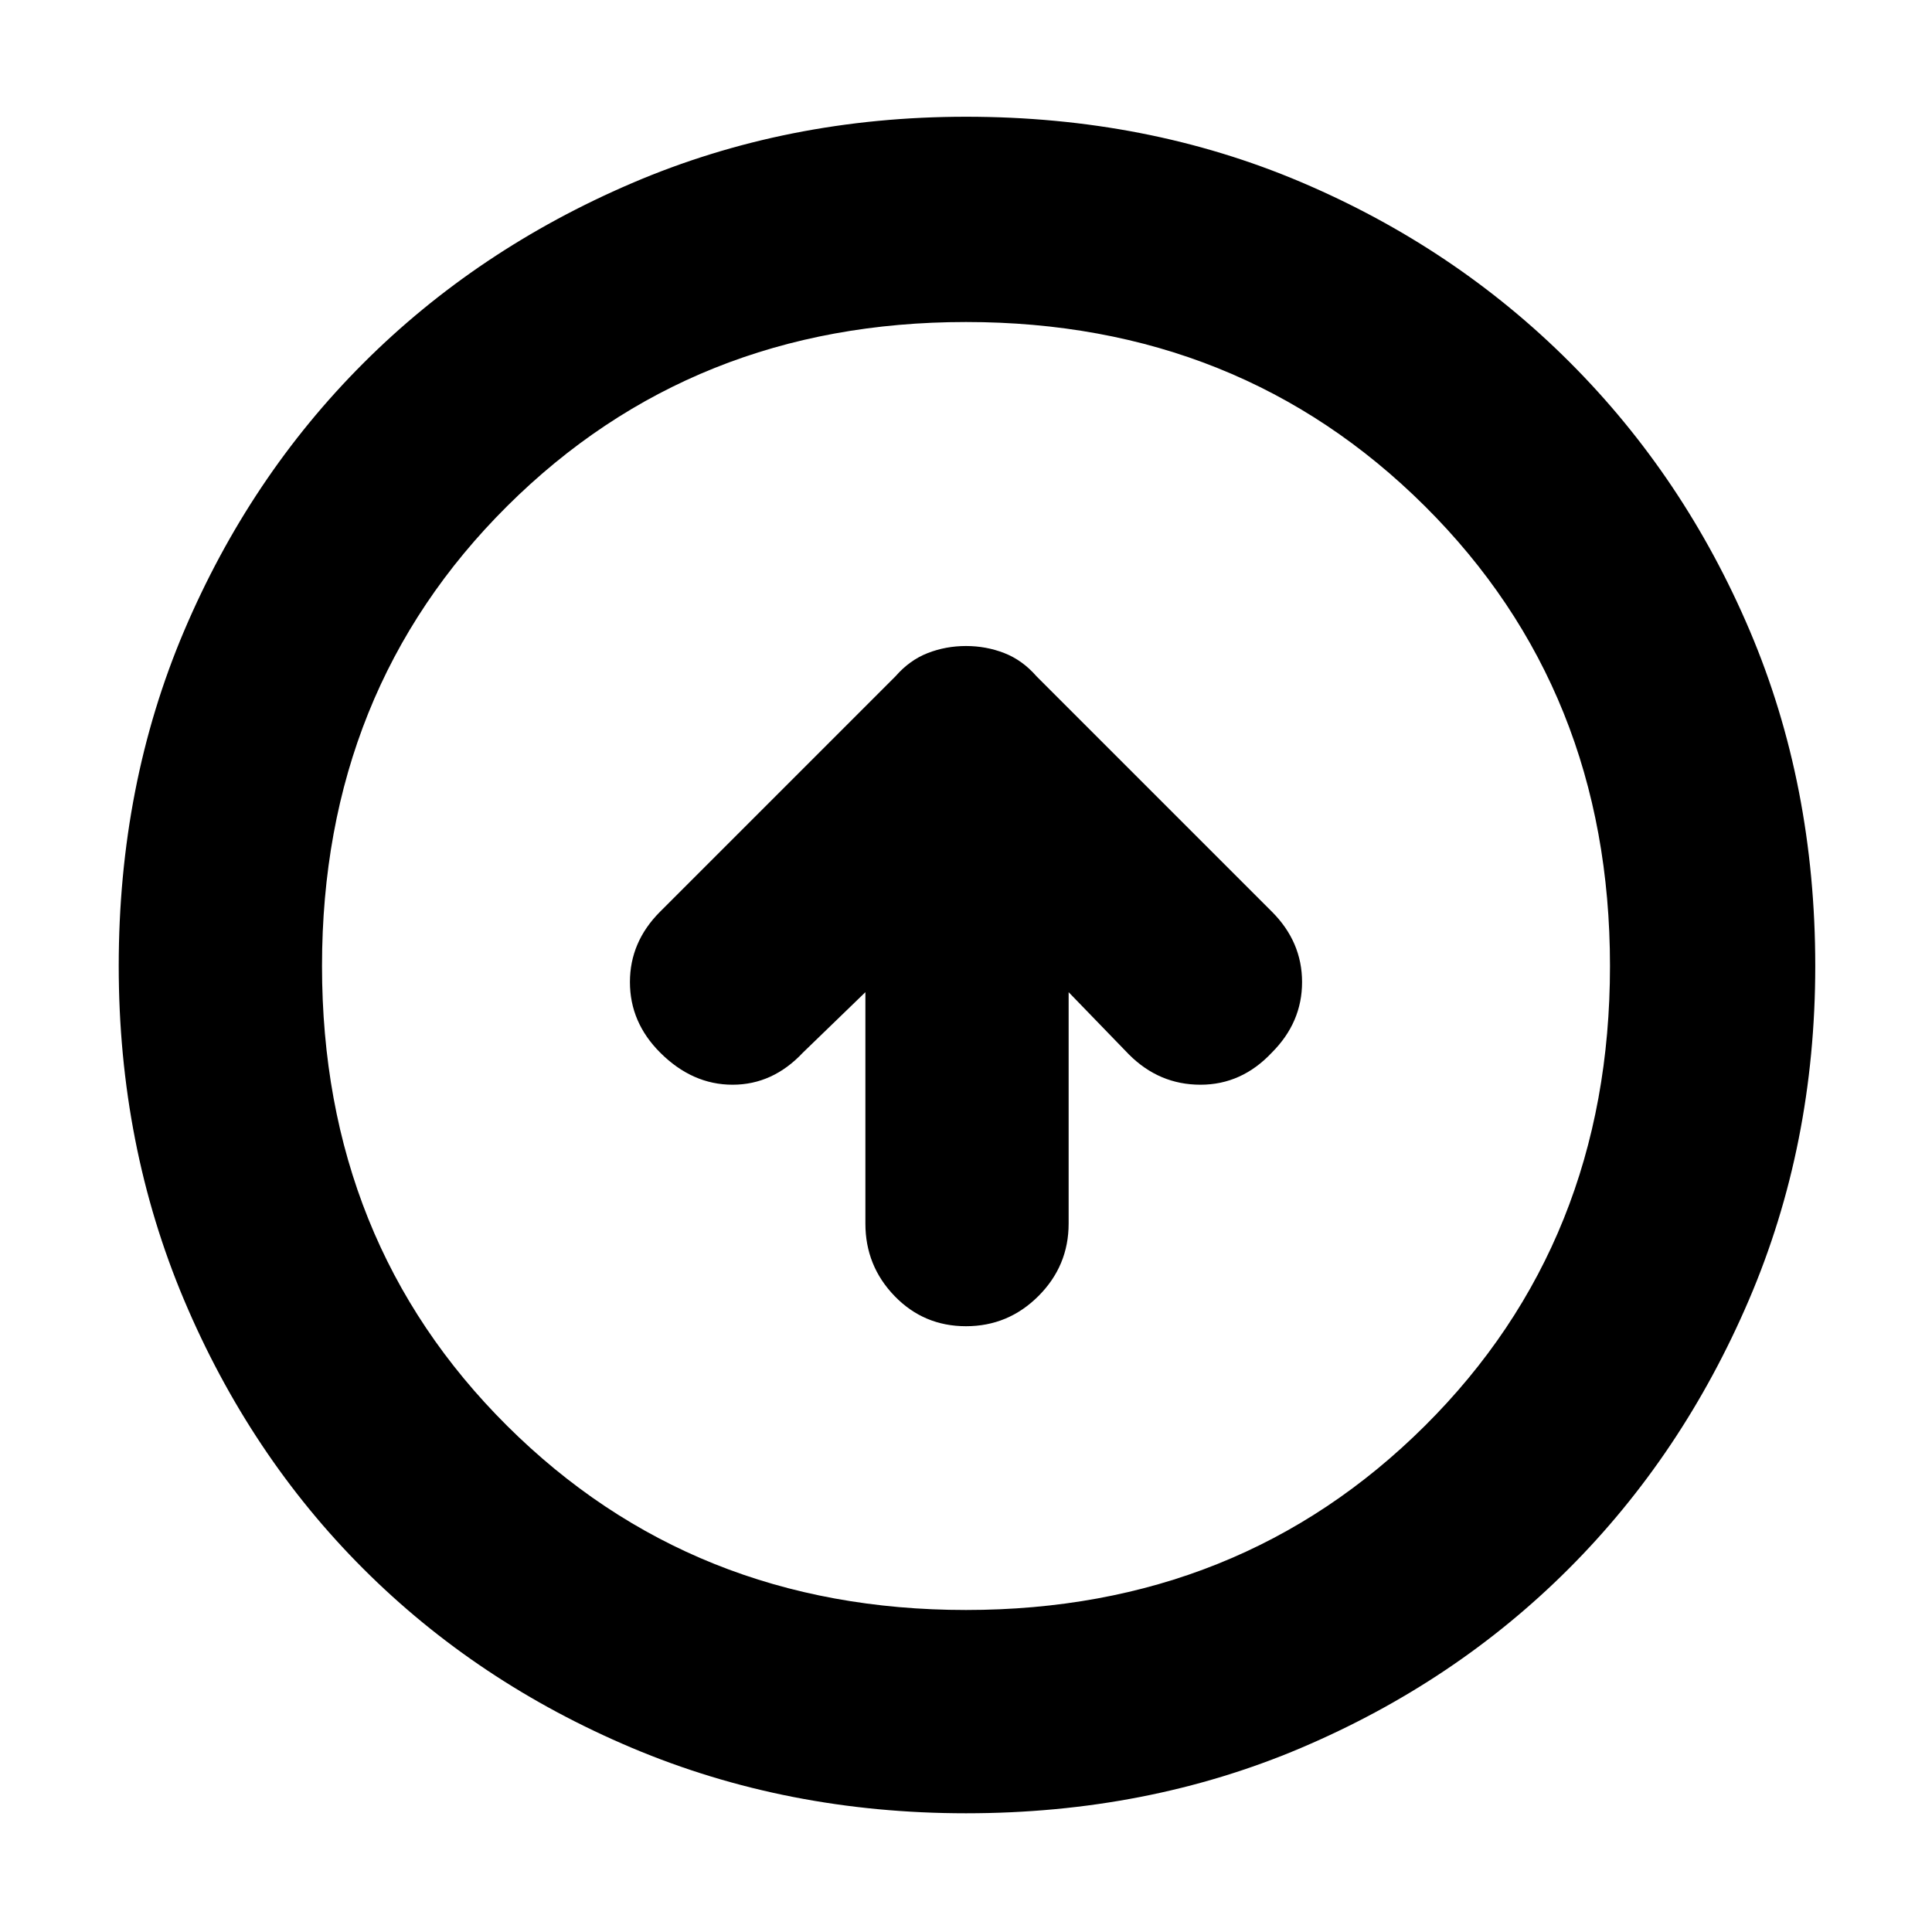 <svg xmlns="http://www.w3.org/2000/svg" height="40" width="40"><path d="M20 27.458Q20.875 27.458 21.5 26.833Q22.125 26.208 22.125 25.333V20.542L23.375 21.833Q24 22.458 24.854 22.458Q25.708 22.458 26.333 21.792Q26.958 21.167 26.958 20.333Q26.958 19.5 26.333 18.875L21.458 14Q21.167 13.667 20.792 13.521Q20.417 13.375 20 13.375Q19.583 13.375 19.208 13.521Q18.833 13.667 18.542 14L13.667 18.875Q13.042 19.5 13.042 20.333Q13.042 21.167 13.667 21.792Q14.333 22.458 15.167 22.458Q16 22.458 16.625 21.792L17.917 20.542V25.333Q17.917 26.208 18.521 26.833Q19.125 27.458 20 27.458ZM20 37.542Q16.292 37.542 13.083 36.188Q9.875 34.833 7.521 32.479Q5.167 30.125 3.812 26.917Q2.458 23.708 2.458 20Q2.458 16.25 3.812 13.062Q5.167 9.875 7.521 7.521Q9.875 5.167 13.083 3.792Q16.292 2.417 20 2.417Q23.75 2.417 26.938 3.771Q30.125 5.125 32.5 7.5Q34.875 9.875 36.229 13.062Q37.583 16.25 37.583 20Q37.583 23.708 36.208 26.917Q34.833 30.125 32.479 32.479Q30.125 34.833 26.938 36.188Q23.75 37.542 20 37.542ZM20 33.333Q25.667 33.333 29.5 29.521Q33.333 25.708 33.333 20Q33.333 14.292 29.5 10.479Q25.667 6.667 20 6.667Q14.333 6.667 10.5 10.479Q6.667 14.292 6.667 20Q6.667 25.708 10.5 29.521Q14.333 33.333 20 33.333ZM20 20Q20 20 20 20Q20 20 20 20Q20 20 20 20Q20 20 20 20Q20 20 20 20Q20 20 20 20Q20 20 20 20Q20 20 20 20Z"/></svg>